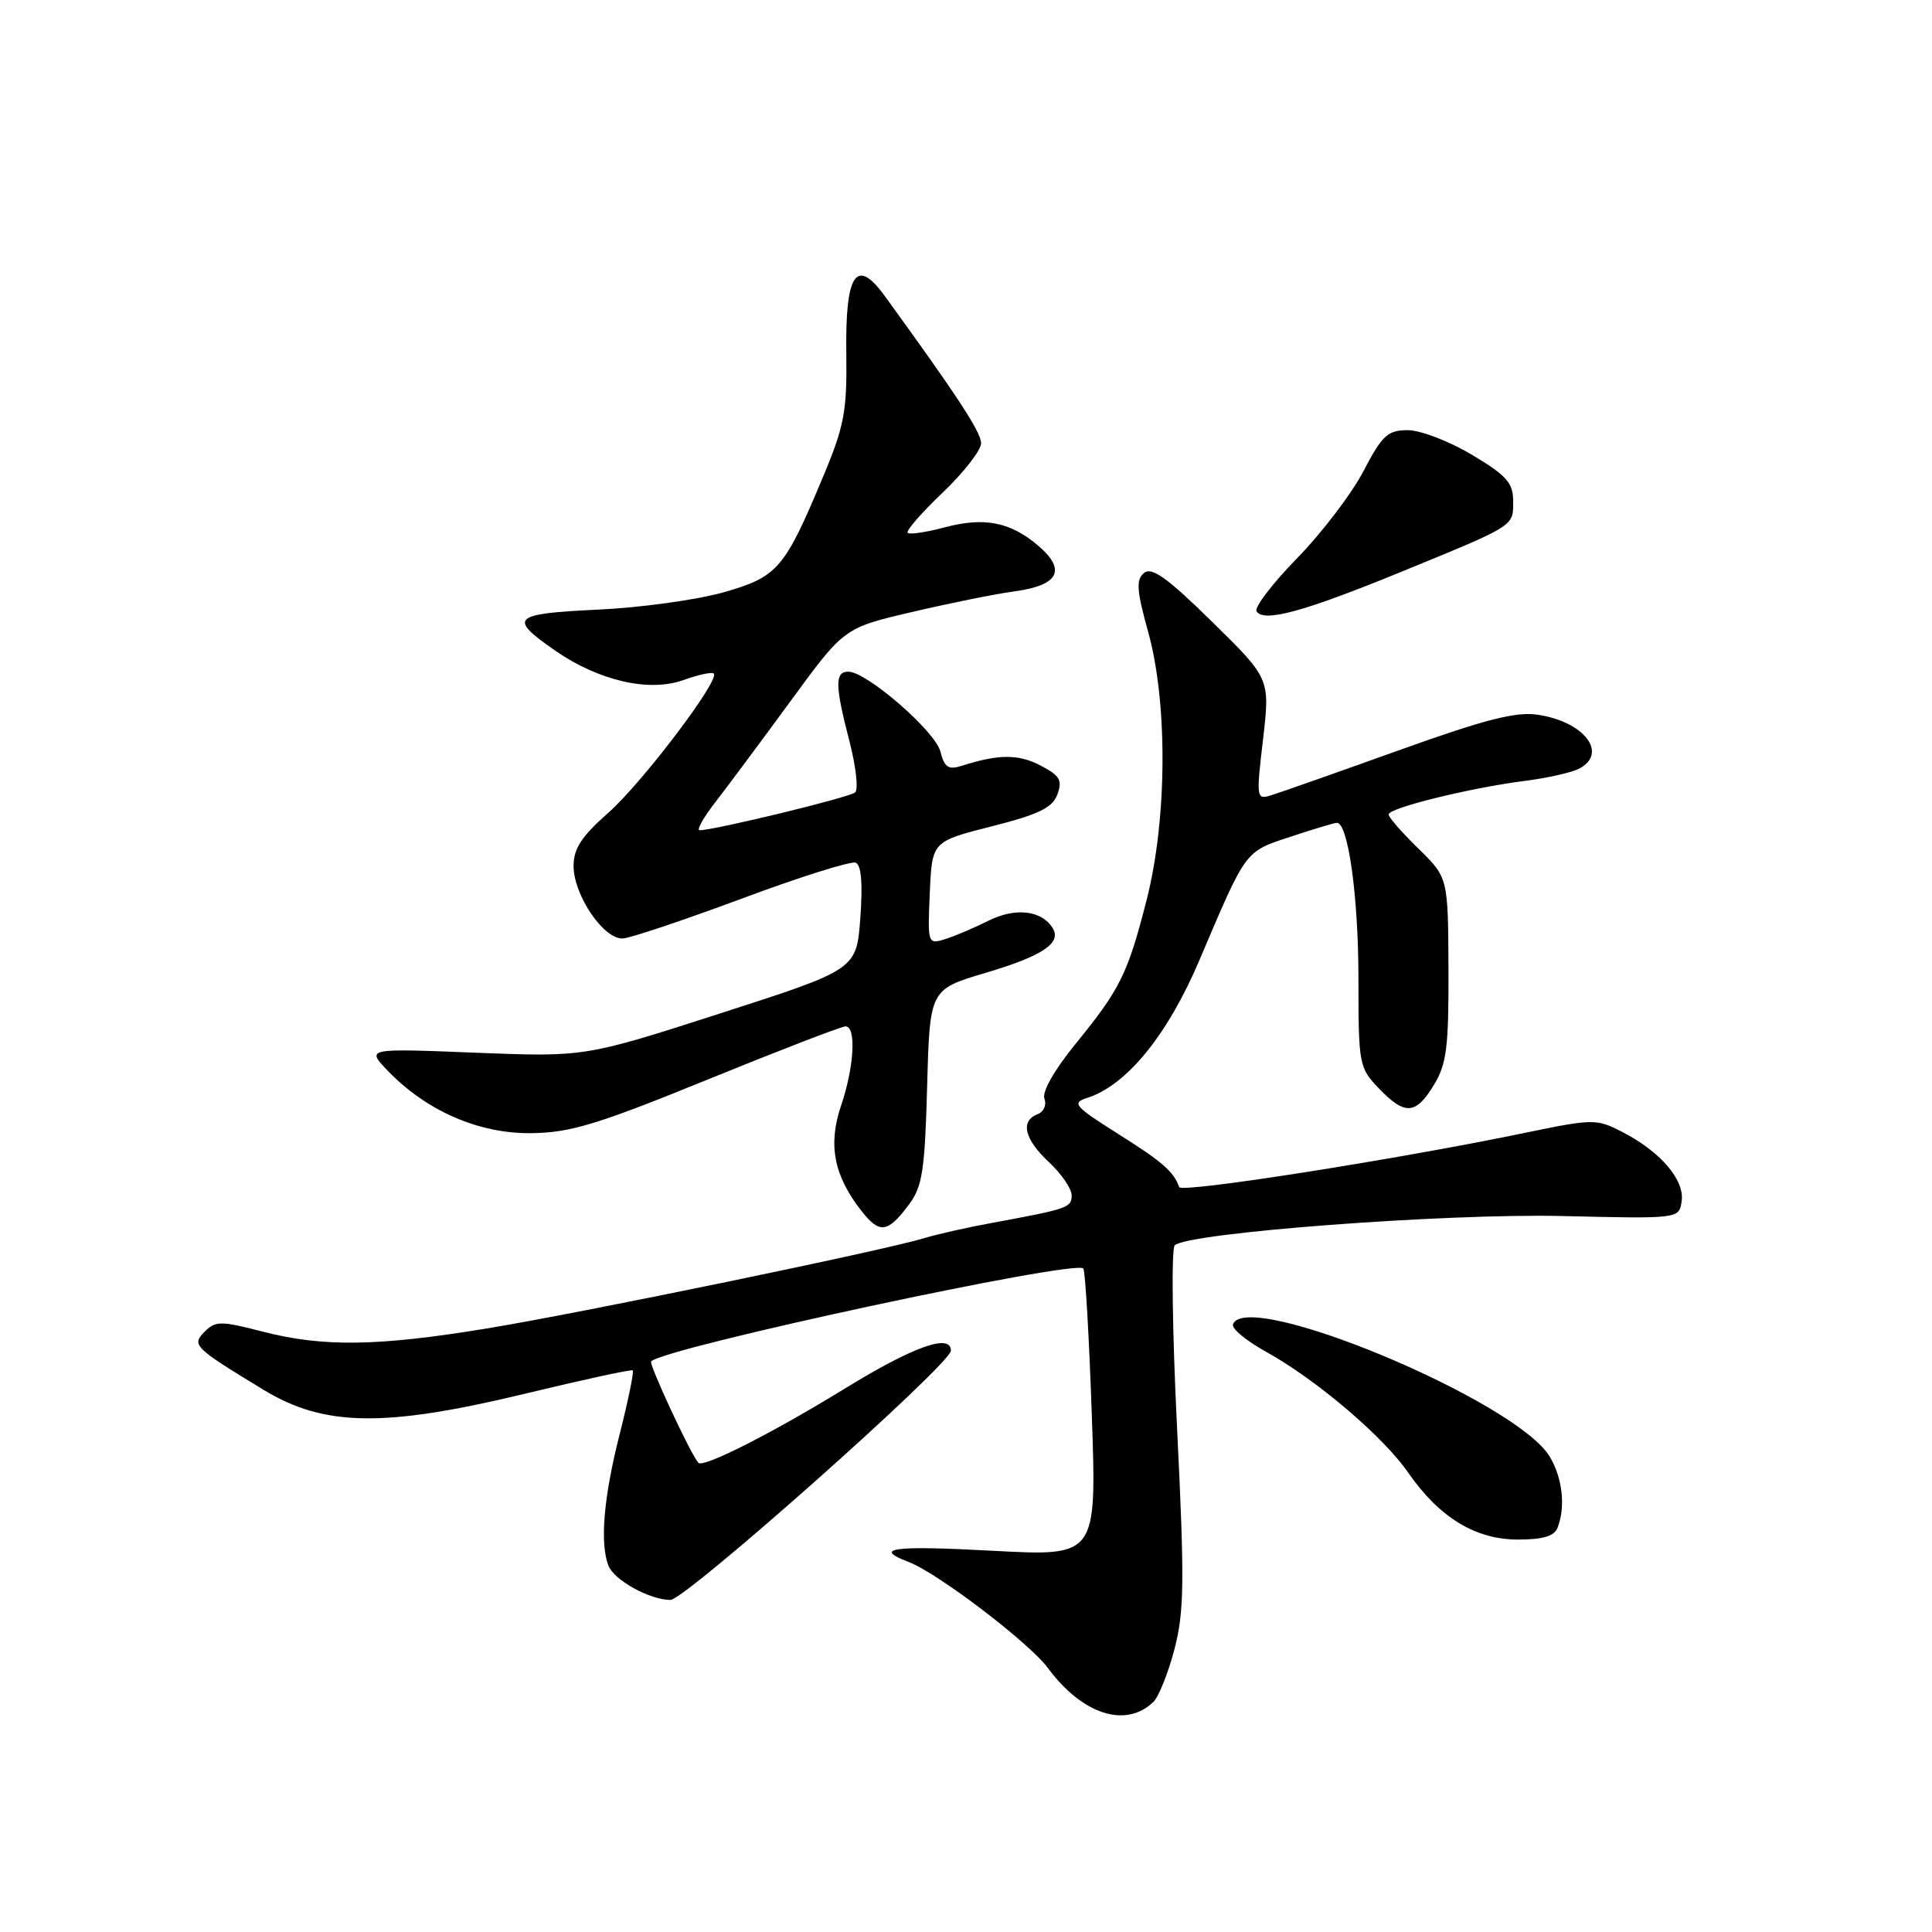 <?xml version="1.0" encoding="UTF-8" standalone="no"?>
<!DOCTYPE svg PUBLIC "-//W3C//DTD SVG 1.1//EN" "http://www.w3.org/Graphics/SVG/1.1/DTD/svg11.dtd" >
<svg xmlns="http://www.w3.org/2000/svg" xmlns:xlink="http://www.w3.org/1999/xlink" version="1.1" viewBox="0 0 256 256">
 <g >
 <path fill="currentColor"
d=" M 152.80 225.55 C 153.52 224.88 154.78 221.72 155.62 218.54 C 156.92 213.54 156.97 209.59 155.97 189.27 C 155.33 176.36 155.19 165.44 155.66 165.01 C 157.46 163.34 191.56 160.77 207.00 161.13 C 222.50 161.50 222.50 161.50 222.83 159.15 C 223.23 156.34 219.99 152.57 214.96 149.99 C 211.53 148.23 211.13 148.23 201.96 150.13 C 184.81 153.68 156.54 158.11 156.25 157.30 C 155.52 155.24 154.05 153.96 148.13 150.23 C 142.38 146.60 141.98 146.14 144.03 145.49 C 149.27 143.83 154.72 137.15 158.94 127.20 C 165.20 112.48 164.90 112.89 171.00 110.87 C 174.03 109.87 176.78 109.04 177.13 109.03 C 178.63 108.96 180.00 118.77 180.00 129.64 C 180.00 141.03 180.08 141.48 182.69 144.20 C 186.16 147.82 187.59 147.73 190.00 143.76 C 191.69 140.99 191.97 138.75 191.93 128.40 C 191.88 116.29 191.88 116.29 187.94 112.44 C 185.77 110.33 184.00 108.29 184.00 107.92 C 184.00 107.06 194.78 104.40 202.00 103.48 C 205.03 103.09 208.29 102.36 209.25 101.85 C 213.12 99.81 209.94 95.64 203.79 94.71 C 200.90 94.26 196.84 95.30 185.29 99.44 C 177.16 102.36 169.58 105.03 168.46 105.37 C 166.47 105.99 166.44 105.79 167.36 97.96 C 168.29 89.92 168.29 89.92 160.60 82.38 C 154.67 76.55 152.61 75.08 151.59 75.92 C 150.51 76.82 150.61 78.22 152.14 83.74 C 154.75 93.14 154.66 108.60 151.93 119.26 C 149.43 129.05 148.45 131.04 142.47 138.38 C 139.69 141.79 138.05 144.69 138.39 145.58 C 138.71 146.41 138.30 147.33 137.48 147.64 C 135.16 148.54 135.73 150.95 139.00 154.00 C 140.65 155.54 142.00 157.51 142.00 158.38 C 142.00 160.02 141.53 160.18 131.50 162.03 C 128.20 162.63 124.15 163.55 122.50 164.05 C 117.28 165.66 77.00 173.98 64.50 176.03 C 50.01 178.41 42.75 178.51 34.75 176.43 C 29.28 175.02 28.56 175.02 27.15 176.42 C 25.35 178.23 25.63 178.51 34.96 184.18 C 42.96 189.04 50.95 189.16 69.50 184.69 C 77.20 182.83 83.65 181.43 83.84 181.58 C 84.03 181.73 83.24 185.57 82.09 190.11 C 79.98 198.44 79.47 204.47 80.62 207.46 C 81.36 209.37 86.10 212.00 88.83 212.00 C 90.81 212.00 126.00 180.74 126.00 178.97 C 126.00 176.63 120.98 178.43 111.80 184.08 C 102.32 189.90 93.17 194.54 92.54 193.83 C 91.51 192.69 85.94 180.72 86.28 180.39 C 88.11 178.55 142.77 166.81 143.55 168.09 C 143.81 168.50 144.32 177.26 144.67 187.53 C 145.32 206.22 145.32 206.22 131.66 205.49 C 118.30 204.77 115.58 205.13 120.38 206.96 C 124.23 208.42 136.38 217.67 138.86 221.03 C 143.41 227.17 149.12 229.03 152.80 225.55 Z  M 206.39 202.42 C 207.46 199.64 207.05 195.89 205.36 193.03 C 201.00 185.66 165.04 170.64 163.37 175.50 C 163.19 176.05 165.16 177.68 167.77 179.12 C 174.43 182.82 183.26 190.32 186.59 195.13 C 190.72 201.08 195.50 204.00 201.13 204.00 C 204.45 204.00 205.96 203.55 206.39 202.42 Z  M 120.44 159.61 C 122.22 157.23 122.55 155.09 122.85 143.98 C 123.20 131.10 123.20 131.10 130.60 128.91 C 138.15 126.66 140.71 124.96 139.48 122.97 C 138.03 120.62 134.55 120.22 131.00 121.99 C 129.07 122.96 126.47 124.06 125.20 124.45 C 122.94 125.15 122.91 125.05 123.20 118.33 C 123.50 111.50 123.50 111.50 131.39 109.50 C 137.66 107.91 139.45 107.04 140.11 105.26 C 140.80 103.37 140.43 102.76 137.83 101.41 C 134.91 99.90 132.30 99.92 127.38 101.49 C 125.67 102.03 125.13 101.67 124.61 99.59 C 123.94 96.90 114.84 89.00 112.41 89.00 C 110.60 89.00 110.63 90.80 112.56 98.24 C 113.42 101.56 113.76 104.60 113.31 105.00 C 112.58 105.66 94.61 110.02 92.70 110.01 C 92.26 110.00 93.22 108.31 94.82 106.25 C 96.42 104.19 100.90 98.16 104.79 92.85 C 111.85 83.20 111.85 83.20 120.82 81.10 C 125.75 79.94 131.90 78.70 134.48 78.35 C 140.28 77.55 141.33 75.54 137.62 72.35 C 133.91 69.16 130.43 68.47 125.17 69.88 C 122.73 70.53 120.52 70.86 120.27 70.60 C 120.01 70.35 122.10 67.95 124.90 65.28 C 127.71 62.60 130.00 59.66 130.00 58.73 C 130.00 57.26 126.86 52.47 117.22 39.20 C 113.45 34.02 111.99 36.23 112.14 46.88 C 112.24 54.45 111.87 56.45 109.13 63.01 C 103.95 75.41 103.08 76.43 95.86 78.49 C 92.36 79.48 84.87 80.52 79.21 80.78 C 67.83 81.32 67.28 81.85 73.58 86.22 C 79.33 90.21 86.05 91.75 90.56 90.11 C 92.54 89.40 94.34 89.01 94.58 89.25 C 95.43 90.10 85.07 103.76 80.59 107.71 C 77.07 110.81 76.00 112.45 76.00 114.73 C 76.00 118.63 80.03 124.54 82.56 124.35 C 83.63 124.27 90.74 121.88 98.37 119.04 C 106.00 116.20 112.75 114.07 113.37 114.31 C 114.13 114.60 114.33 117.01 114.00 121.60 C 113.50 128.46 113.50 128.46 95.50 134.26 C 77.50 140.06 77.50 140.06 63.02 139.49 C 48.54 138.91 48.54 138.91 51.34 141.84 C 56.46 147.18 63.43 150.23 70.34 150.15 C 75.58 150.09 79.09 149.03 93.78 143.04 C 103.29 139.17 111.50 136.00 112.03 136.00 C 113.49 136.00 113.19 141.36 111.44 146.52 C 109.69 151.69 110.49 155.81 114.17 160.48 C 116.56 163.53 117.63 163.38 120.44 159.61 Z  M 185.50 75.84 C 200.90 69.53 200.50 69.78 200.50 66.40 C 200.50 63.98 199.63 63.00 195.04 60.26 C 192.04 58.47 188.22 57.00 186.54 57.00 C 183.87 57.00 183.15 57.67 180.66 62.44 C 179.10 65.42 175.15 70.61 171.87 73.97 C 168.60 77.32 166.18 80.49 166.50 81.00 C 167.43 82.51 172.72 81.07 185.50 75.84 Z "/>
</g>
</svg>